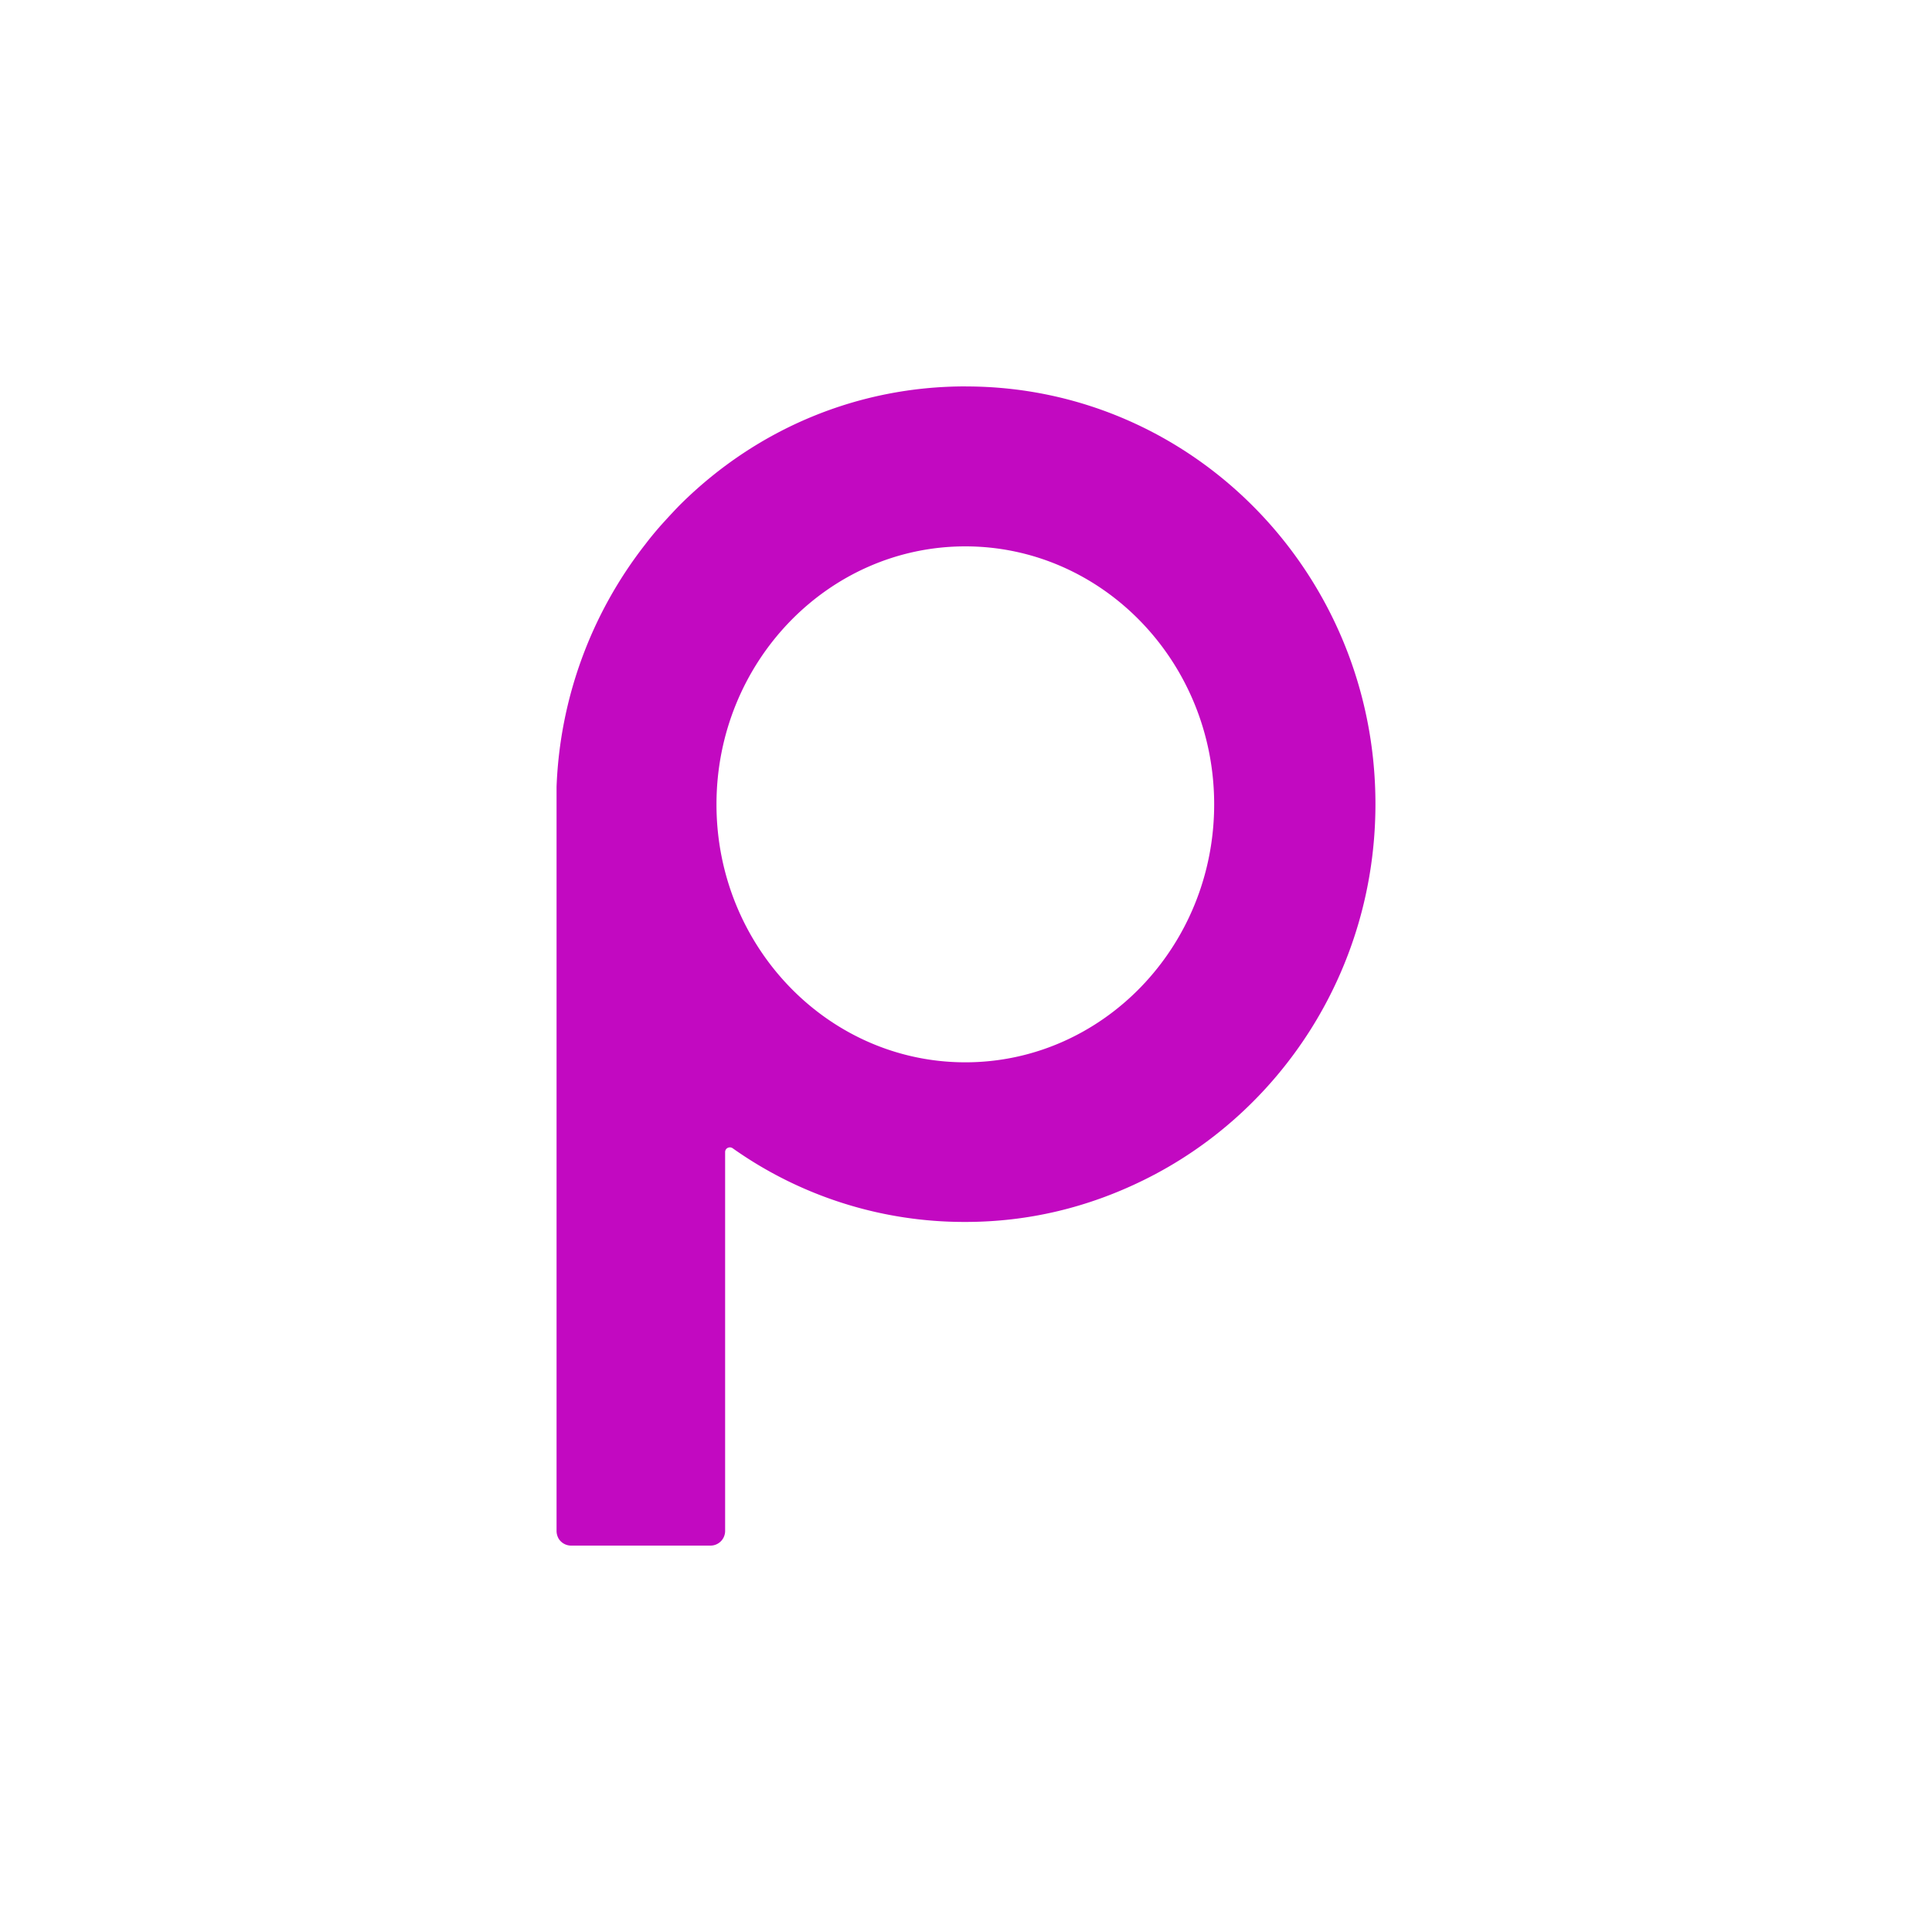<?xml version="1.0" encoding="utf-8"?>
<svg role="img" viewBox="0 0 24 24" xmlns="http://www.w3.org/2000/svg">
	<title>Picsart</title>
	<path d="M11.999 0h-.012c-2.21 0-4.3.863-5.888 2.432-.15.148-.428.458-.428.458-.096.11-.188.22-.276.334l-.036.047a8.683 8.683 0 0 0-1.836 5.016v15.41a.32.32 0 0 0 .05.17.304.304 0 0 0 .254.133h2.881a.303.303 0 0 0 .305-.304v-7.843c0-.054.037-.08.053-.087a.1.1 0 0 1 .104.008 8.293 8.293 0 0 0 4.815 1.525c1.32 0 2.547-.305 3.68-.86 2.847-1.392 4.812-4.356 4.812-7.793 0-4.78-3.796-8.645-8.478-8.645zm-.013 13.994c-2.841 0-5.152-2.396-5.152-5.34 0-2.946 2.31-5.342 5.152-5.342 2.841 0 5.152 2.396 5.152 5.341 0 2.945-2.31 5.341-5.152 5.341z" transform="translate(4.8, 4.8) scale(0.6)" fill="#C209C1"></path>
</svg>
